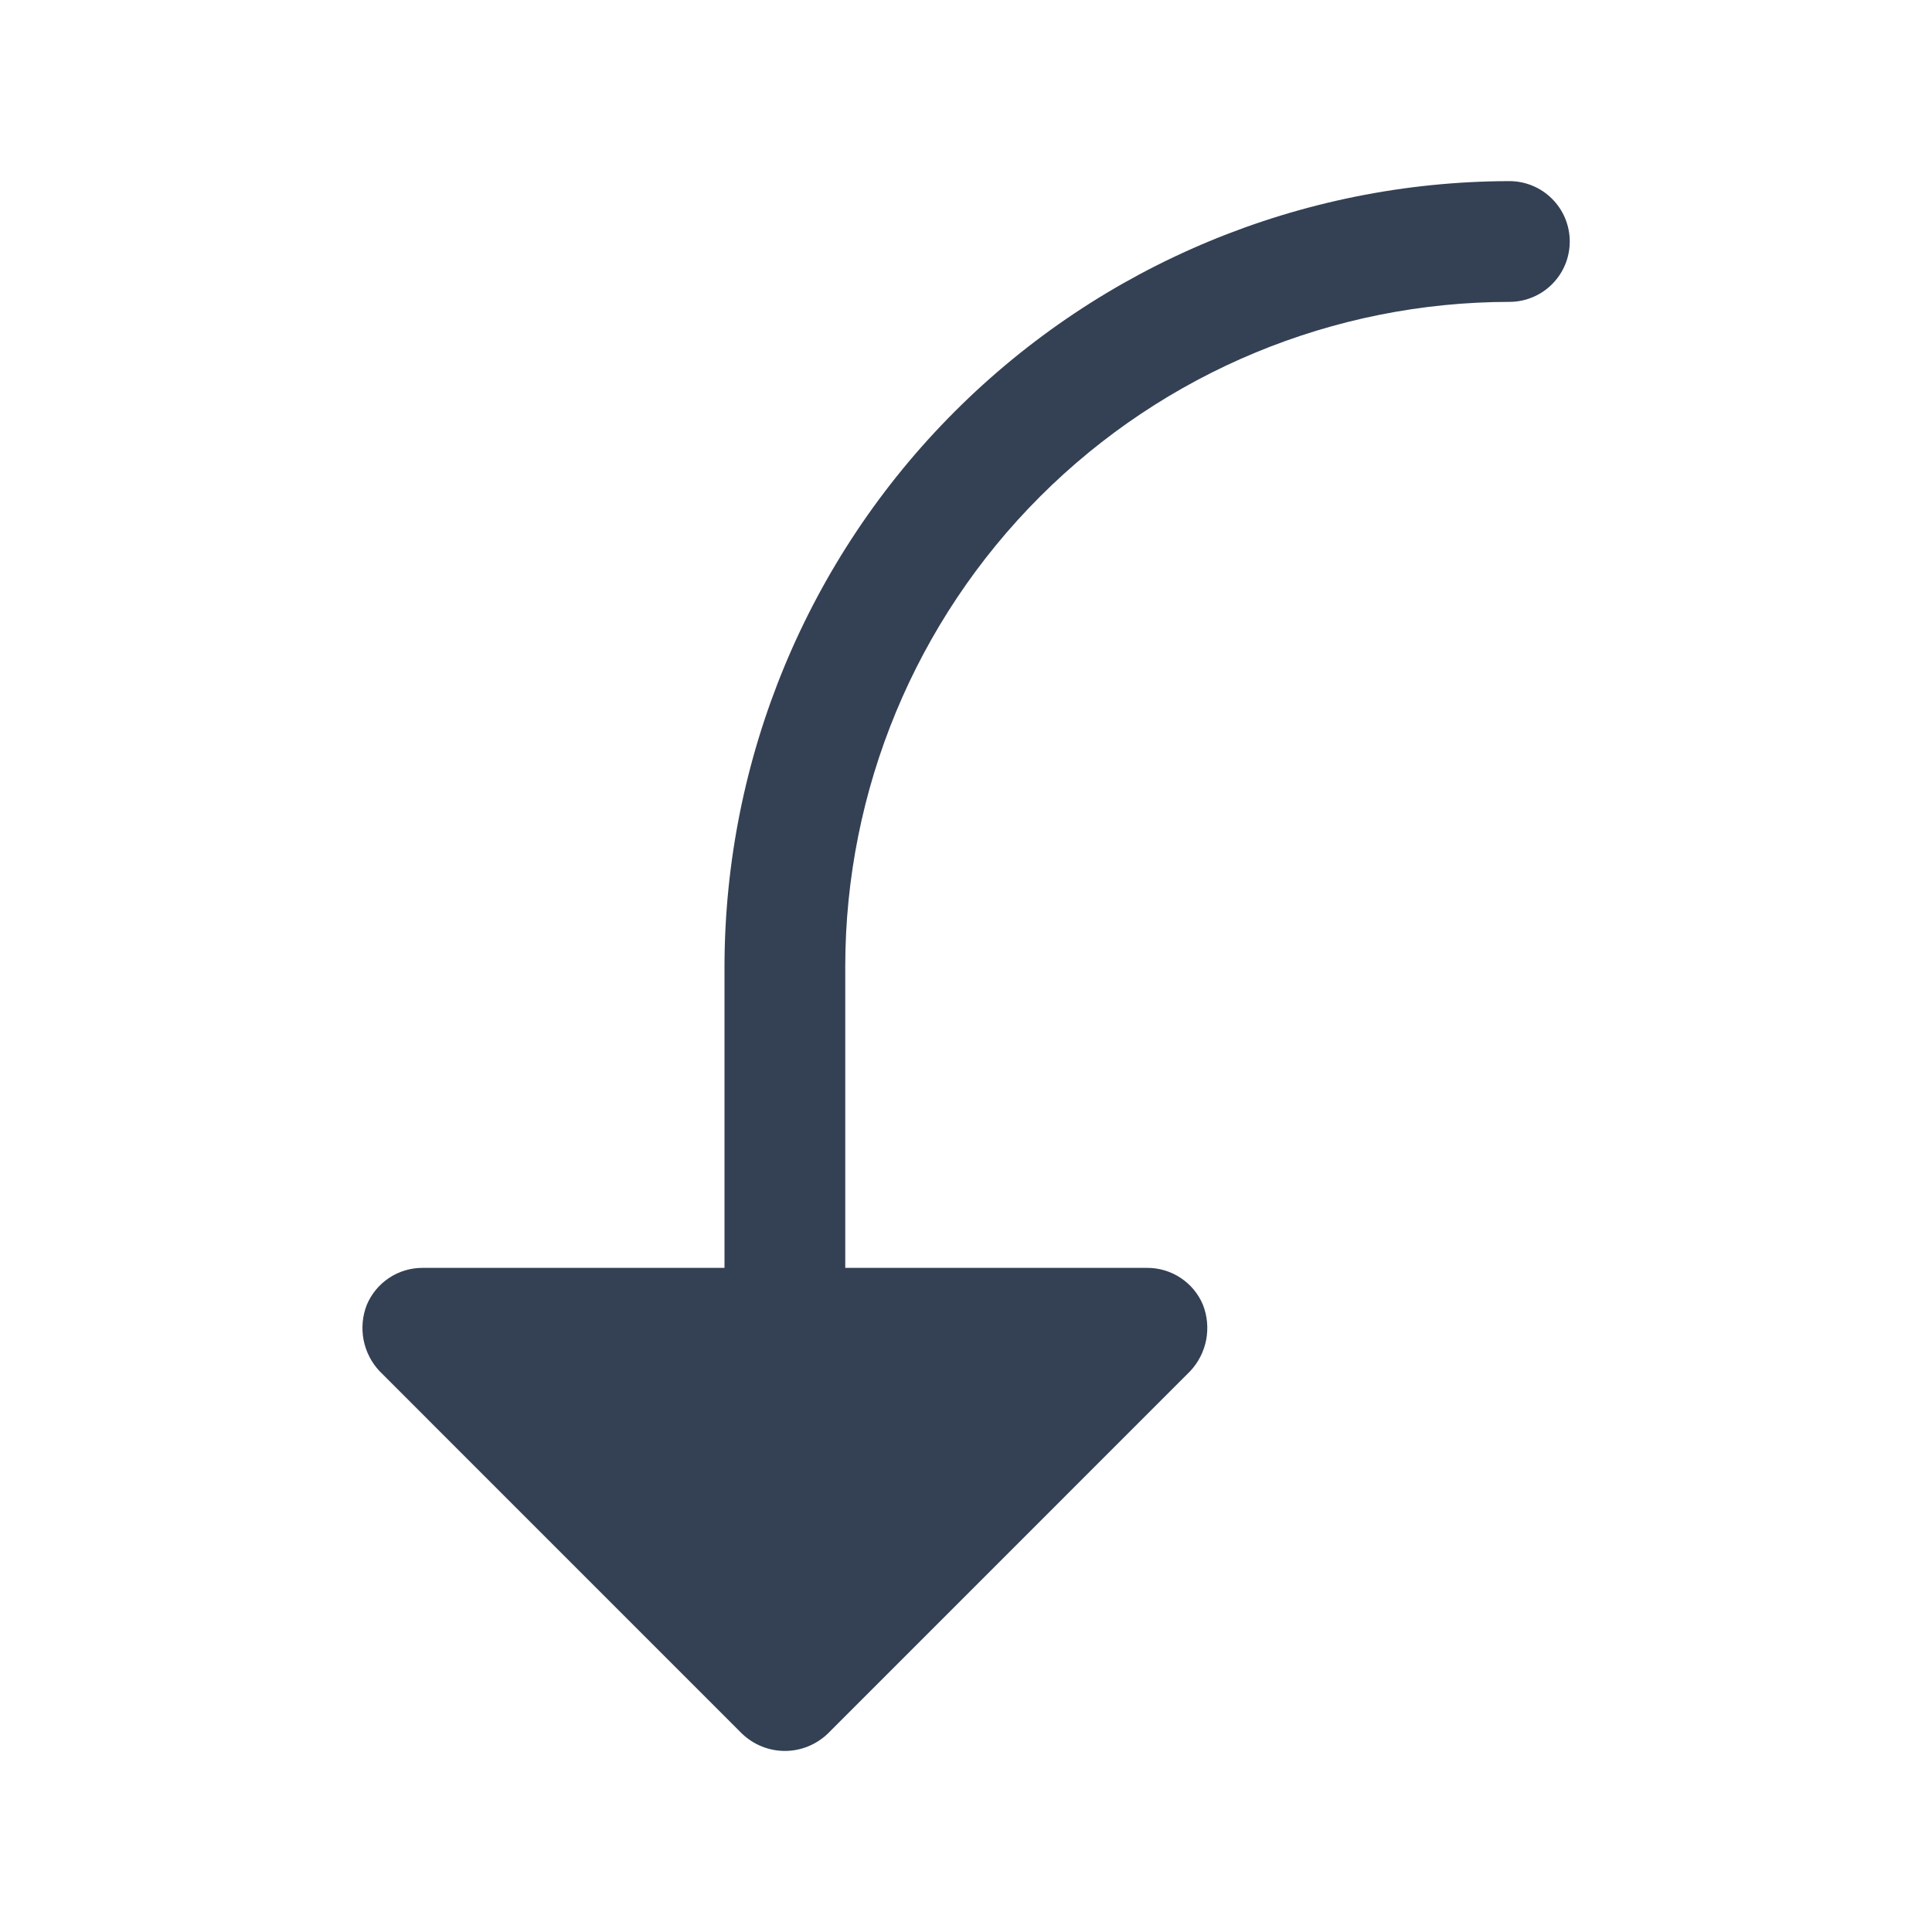 <svg width="32" height="32" viewBox="0 0 32 32" fill="none" xmlns="http://www.w3.org/2000/svg">
<path d="M26 4C26 4.265 25.895 4.52 25.707 4.707C25.52 4.895 25.265 5 25 5C22.084 5.003 19.288 6.163 17.226 8.225C15.163 10.288 14.003 13.084 14 16V21H19C19.197 20.999 19.391 21.057 19.555 21.166C19.72 21.275 19.849 21.43 19.925 21.613C19.997 21.797 20.015 21.998 19.978 22.193C19.94 22.388 19.848 22.568 19.712 22.712L13.713 28.712C13.521 28.897 13.266 29.001 13 29.001C12.734 29.001 12.479 28.897 12.287 28.712L6.288 22.712C6.152 22.568 6.06 22.388 6.022 22.193C5.985 21.998 6.003 21.797 6.075 21.613C6.152 21.43 6.28 21.275 6.445 21.166C6.609 21.057 6.803 20.999 7 21H12V16C12.007 12.554 13.378 9.251 15.815 6.815C18.252 4.378 21.554 3.007 25 3C25.265 3 25.52 3.105 25.707 3.293C25.895 3.48 26 3.735 26 4Z" fill="#344054"/>
</svg>
